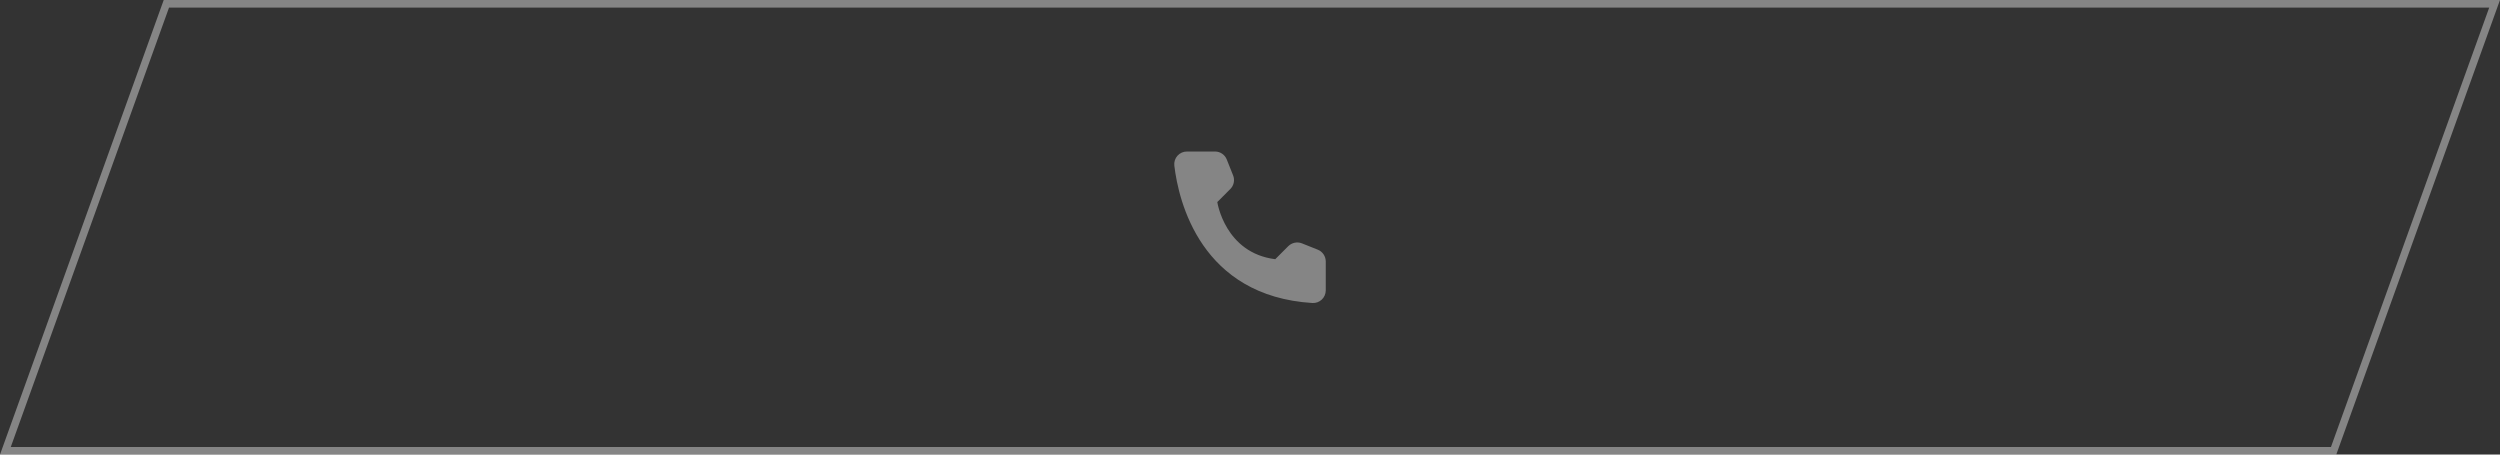 <svg width="330" height="60" viewBox="0 0 330 60" fill="none" xmlns="http://www.w3.org/2000/svg">
<rect x="0" y="0" width="330" height="60" fill="#333333" stroke="none"/>
<path opacity="0.4" d="M0.712 59.5L21.962 0.5H329.288L308.038 59.5H0.712Z" stroke="white"/>
<g opacity="0.4">
<path d="M168.334 34.214L170.056 32.491C170.288 32.262 170.582 32.105 170.901 32.039C171.221 31.974 171.552 32.002 171.855 32.122L173.954 32.96C174.261 33.085 174.524 33.297 174.71 33.571C174.896 33.845 174.997 34.167 175 34.498V38.344C174.998 38.569 174.951 38.792 174.861 38.998C174.771 39.205 174.64 39.391 174.476 39.545C174.313 39.7 174.119 39.819 173.908 39.897C173.697 39.975 173.472 40.009 173.247 39.998C158.539 39.083 155.571 26.622 155.01 21.854C154.984 21.619 155.008 21.383 155.08 21.158C155.152 20.934 155.271 20.727 155.429 20.552C155.586 20.377 155.779 20.237 155.994 20.142C156.21 20.047 156.443 19.999 156.679 20H160.392C160.723 20.001 161.047 20.101 161.321 20.288C161.595 20.474 161.807 20.738 161.93 21.046L162.768 23.146C162.891 23.448 162.922 23.78 162.858 24.1C162.794 24.42 162.637 24.714 162.406 24.946L160.684 26.669C160.684 26.669 161.676 33.383 168.334 34.214Z" fill="white"/>
</g>
</svg>
